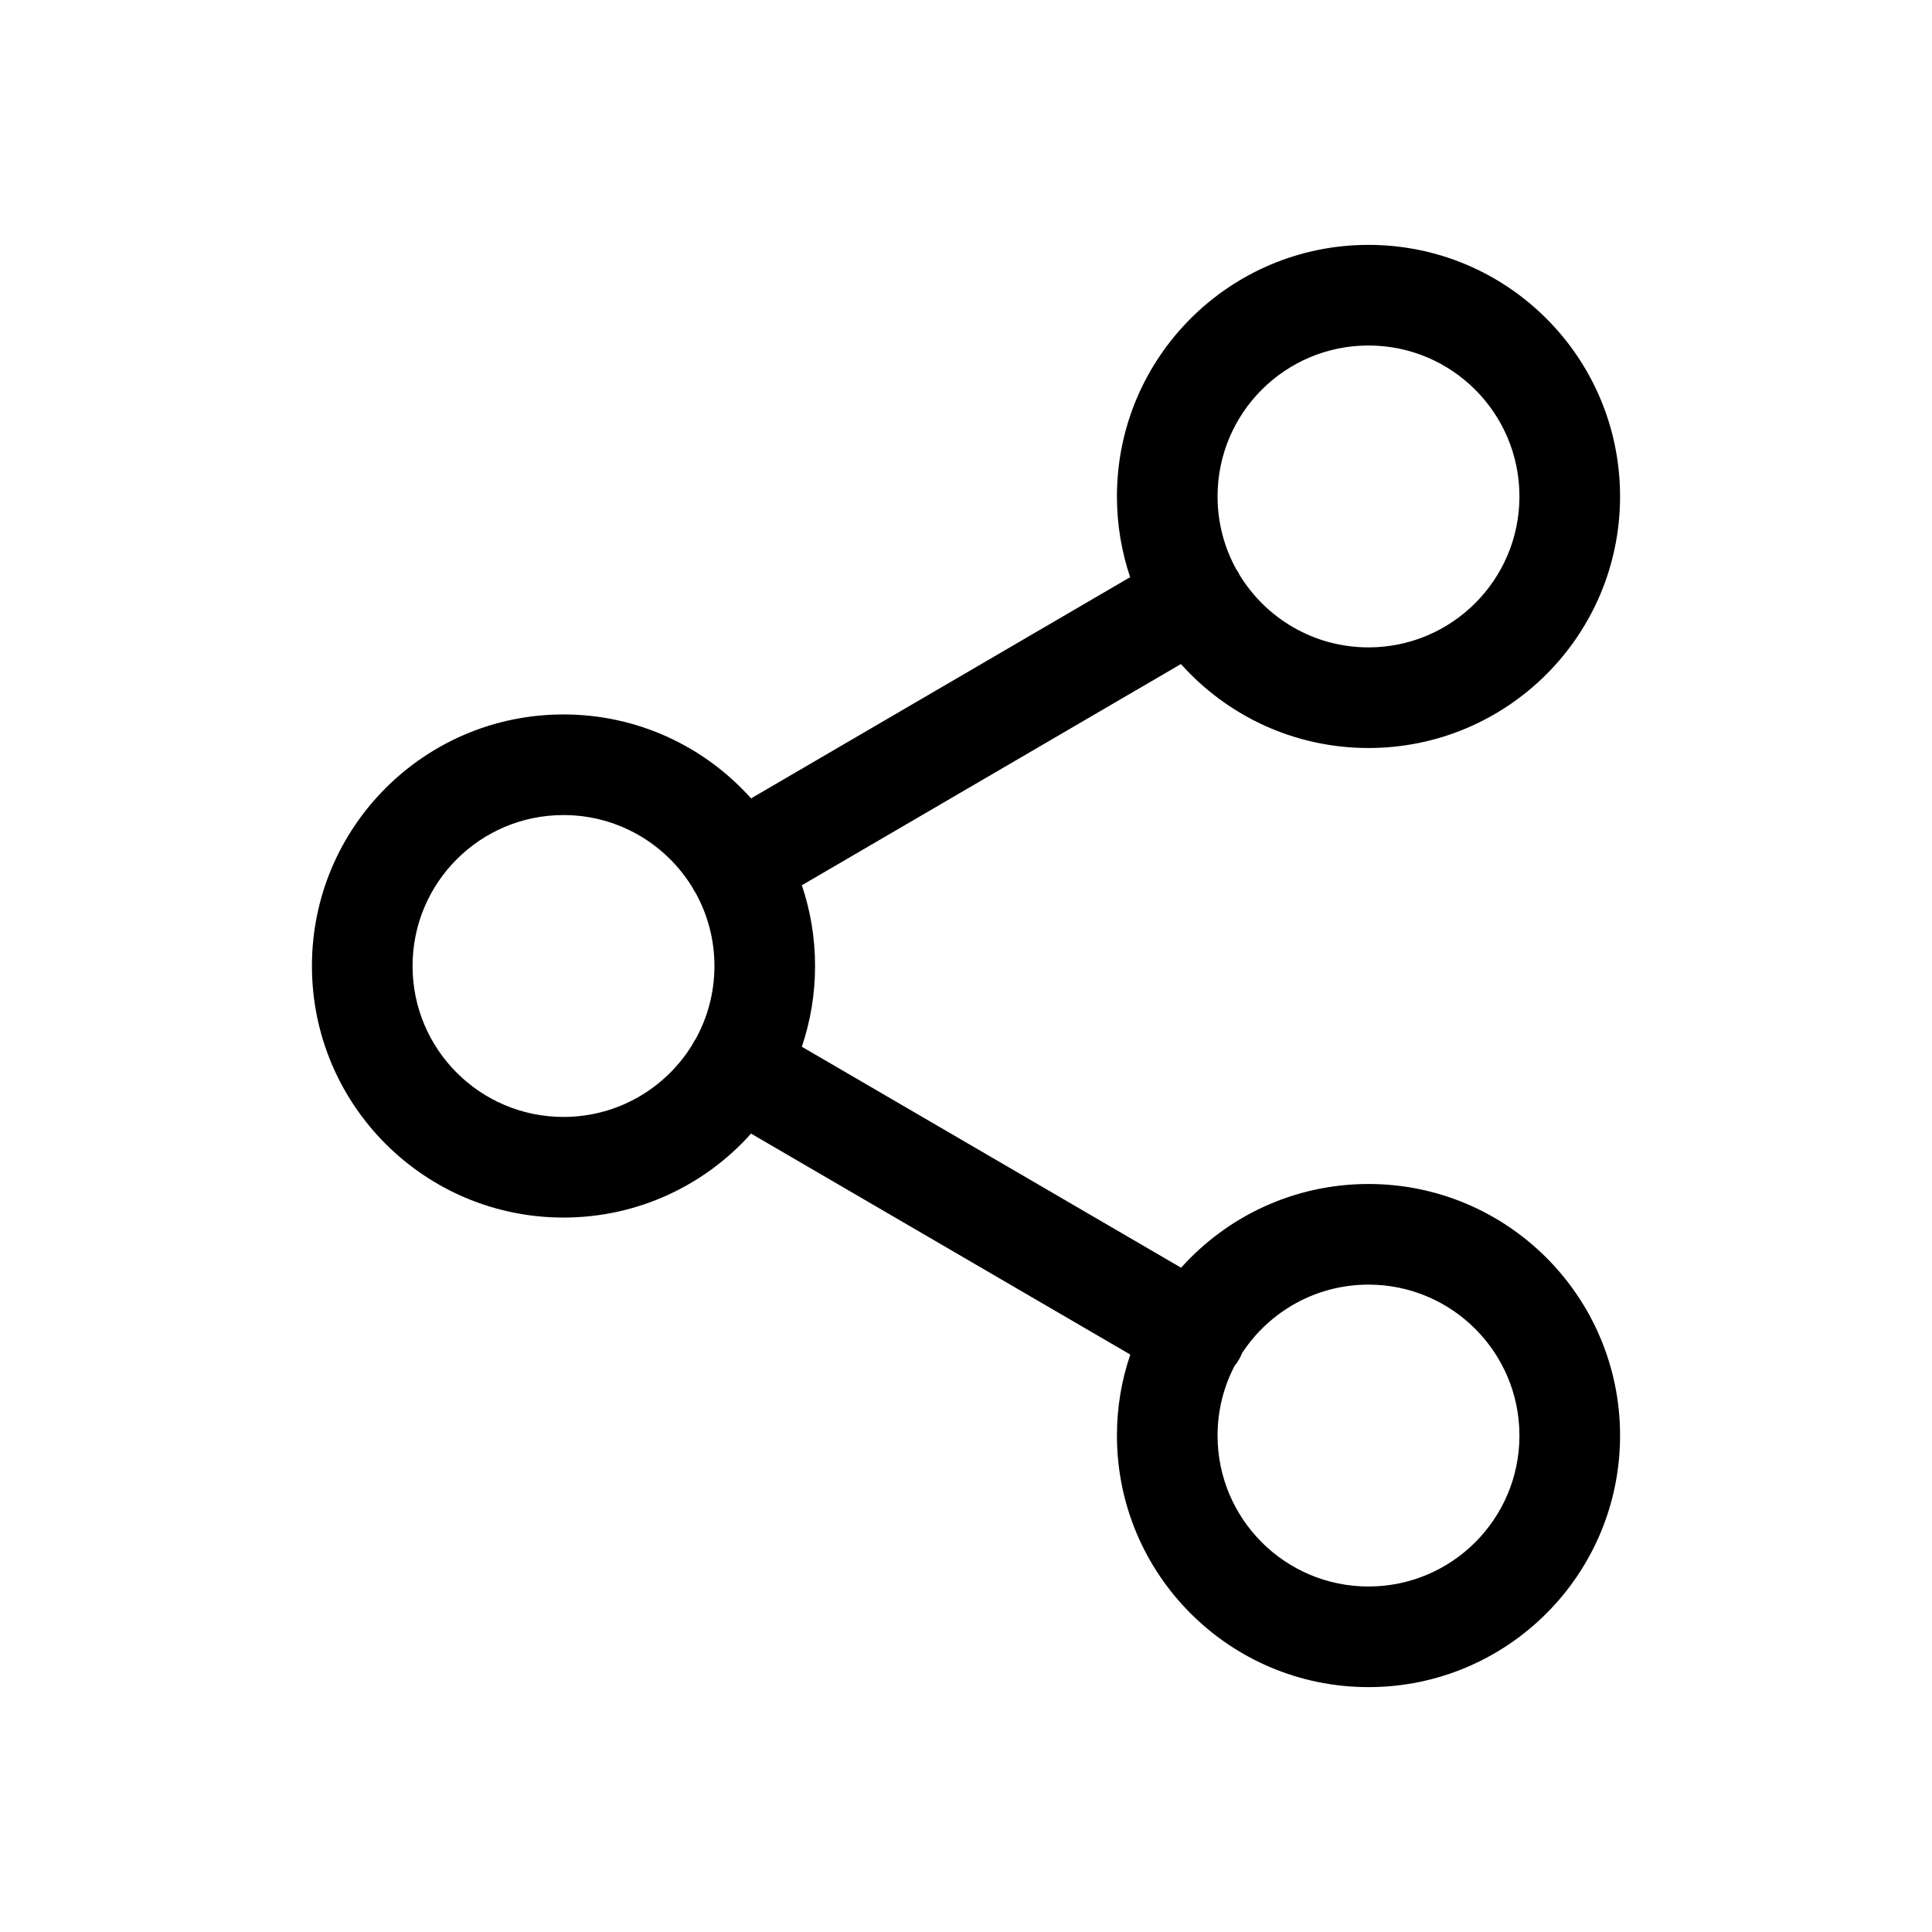 <svg width="24" height="24" viewBox="0 0 24 24" fill="none" xmlns="http://www.w3.org/2000/svg">
<path fill-rule="evenodd" clip-rule="evenodd" d="M17 4.292C15.964 4.292 15.125 5.131 15.125 6.167C15.125 6.496 15.21 6.805 15.358 7.074C15.367 7.085 15.374 7.098 15.382 7.11C15.389 7.122 15.396 7.135 15.402 7.148C15.732 7.684 16.324 8.042 17 8.042C18.035 8.042 18.875 7.202 18.875 6.167C18.875 5.131 18.035 4.292 17 4.292ZM14.67 8.249C15.242 8.889 16.074 9.292 17 9.292C18.726 9.292 20.125 7.893 20.125 6.167C20.125 4.441 18.726 3.042 17 3.042C15.274 3.042 13.875 4.441 13.875 6.167C13.875 6.518 13.933 6.855 14.039 7.17L9.33 9.918C8.758 9.278 7.926 8.875 7 8.875C5.274 8.875 3.875 10.274 3.875 12C3.875 13.726 5.274 15.125 7 15.125C7.926 15.125 8.758 14.722 9.33 14.082L14.041 16.827C13.933 17.143 13.875 17.481 13.875 17.833C13.875 19.559 15.274 20.958 17 20.958C18.726 20.958 20.125 19.559 20.125 17.833C20.125 16.108 18.726 14.708 17 14.708C16.075 14.708 15.245 15.11 14.672 15.748L9.961 13.003C10.067 12.688 10.125 12.351 10.125 12C10.125 11.649 10.067 11.312 9.961 10.997L14.67 8.249ZM8.598 11.019C8.605 11.032 8.611 11.044 8.619 11.057C8.626 11.069 8.633 11.081 8.642 11.093C8.79 11.362 8.875 11.671 8.875 12C8.875 12.329 8.79 12.638 8.642 12.907C8.633 12.919 8.626 12.931 8.618 12.944C8.611 12.956 8.604 12.969 8.598 12.981C8.268 13.517 7.676 13.875 7 13.875C5.964 13.875 5.125 13.036 5.125 12C5.125 10.964 5.964 10.125 7 10.125C7.676 10.125 8.268 10.483 8.598 11.019ZM15.125 17.833C15.125 17.521 15.201 17.227 15.336 16.968C15.356 16.944 15.374 16.918 15.39 16.89C15.406 16.863 15.419 16.836 15.43 16.808C15.765 16.296 16.343 15.958 17 15.958C18.035 15.958 18.875 16.798 18.875 17.833C18.875 18.869 18.035 19.708 17 19.708C15.964 19.708 15.125 18.869 15.125 17.833Z" fill="black"/>
</svg>
